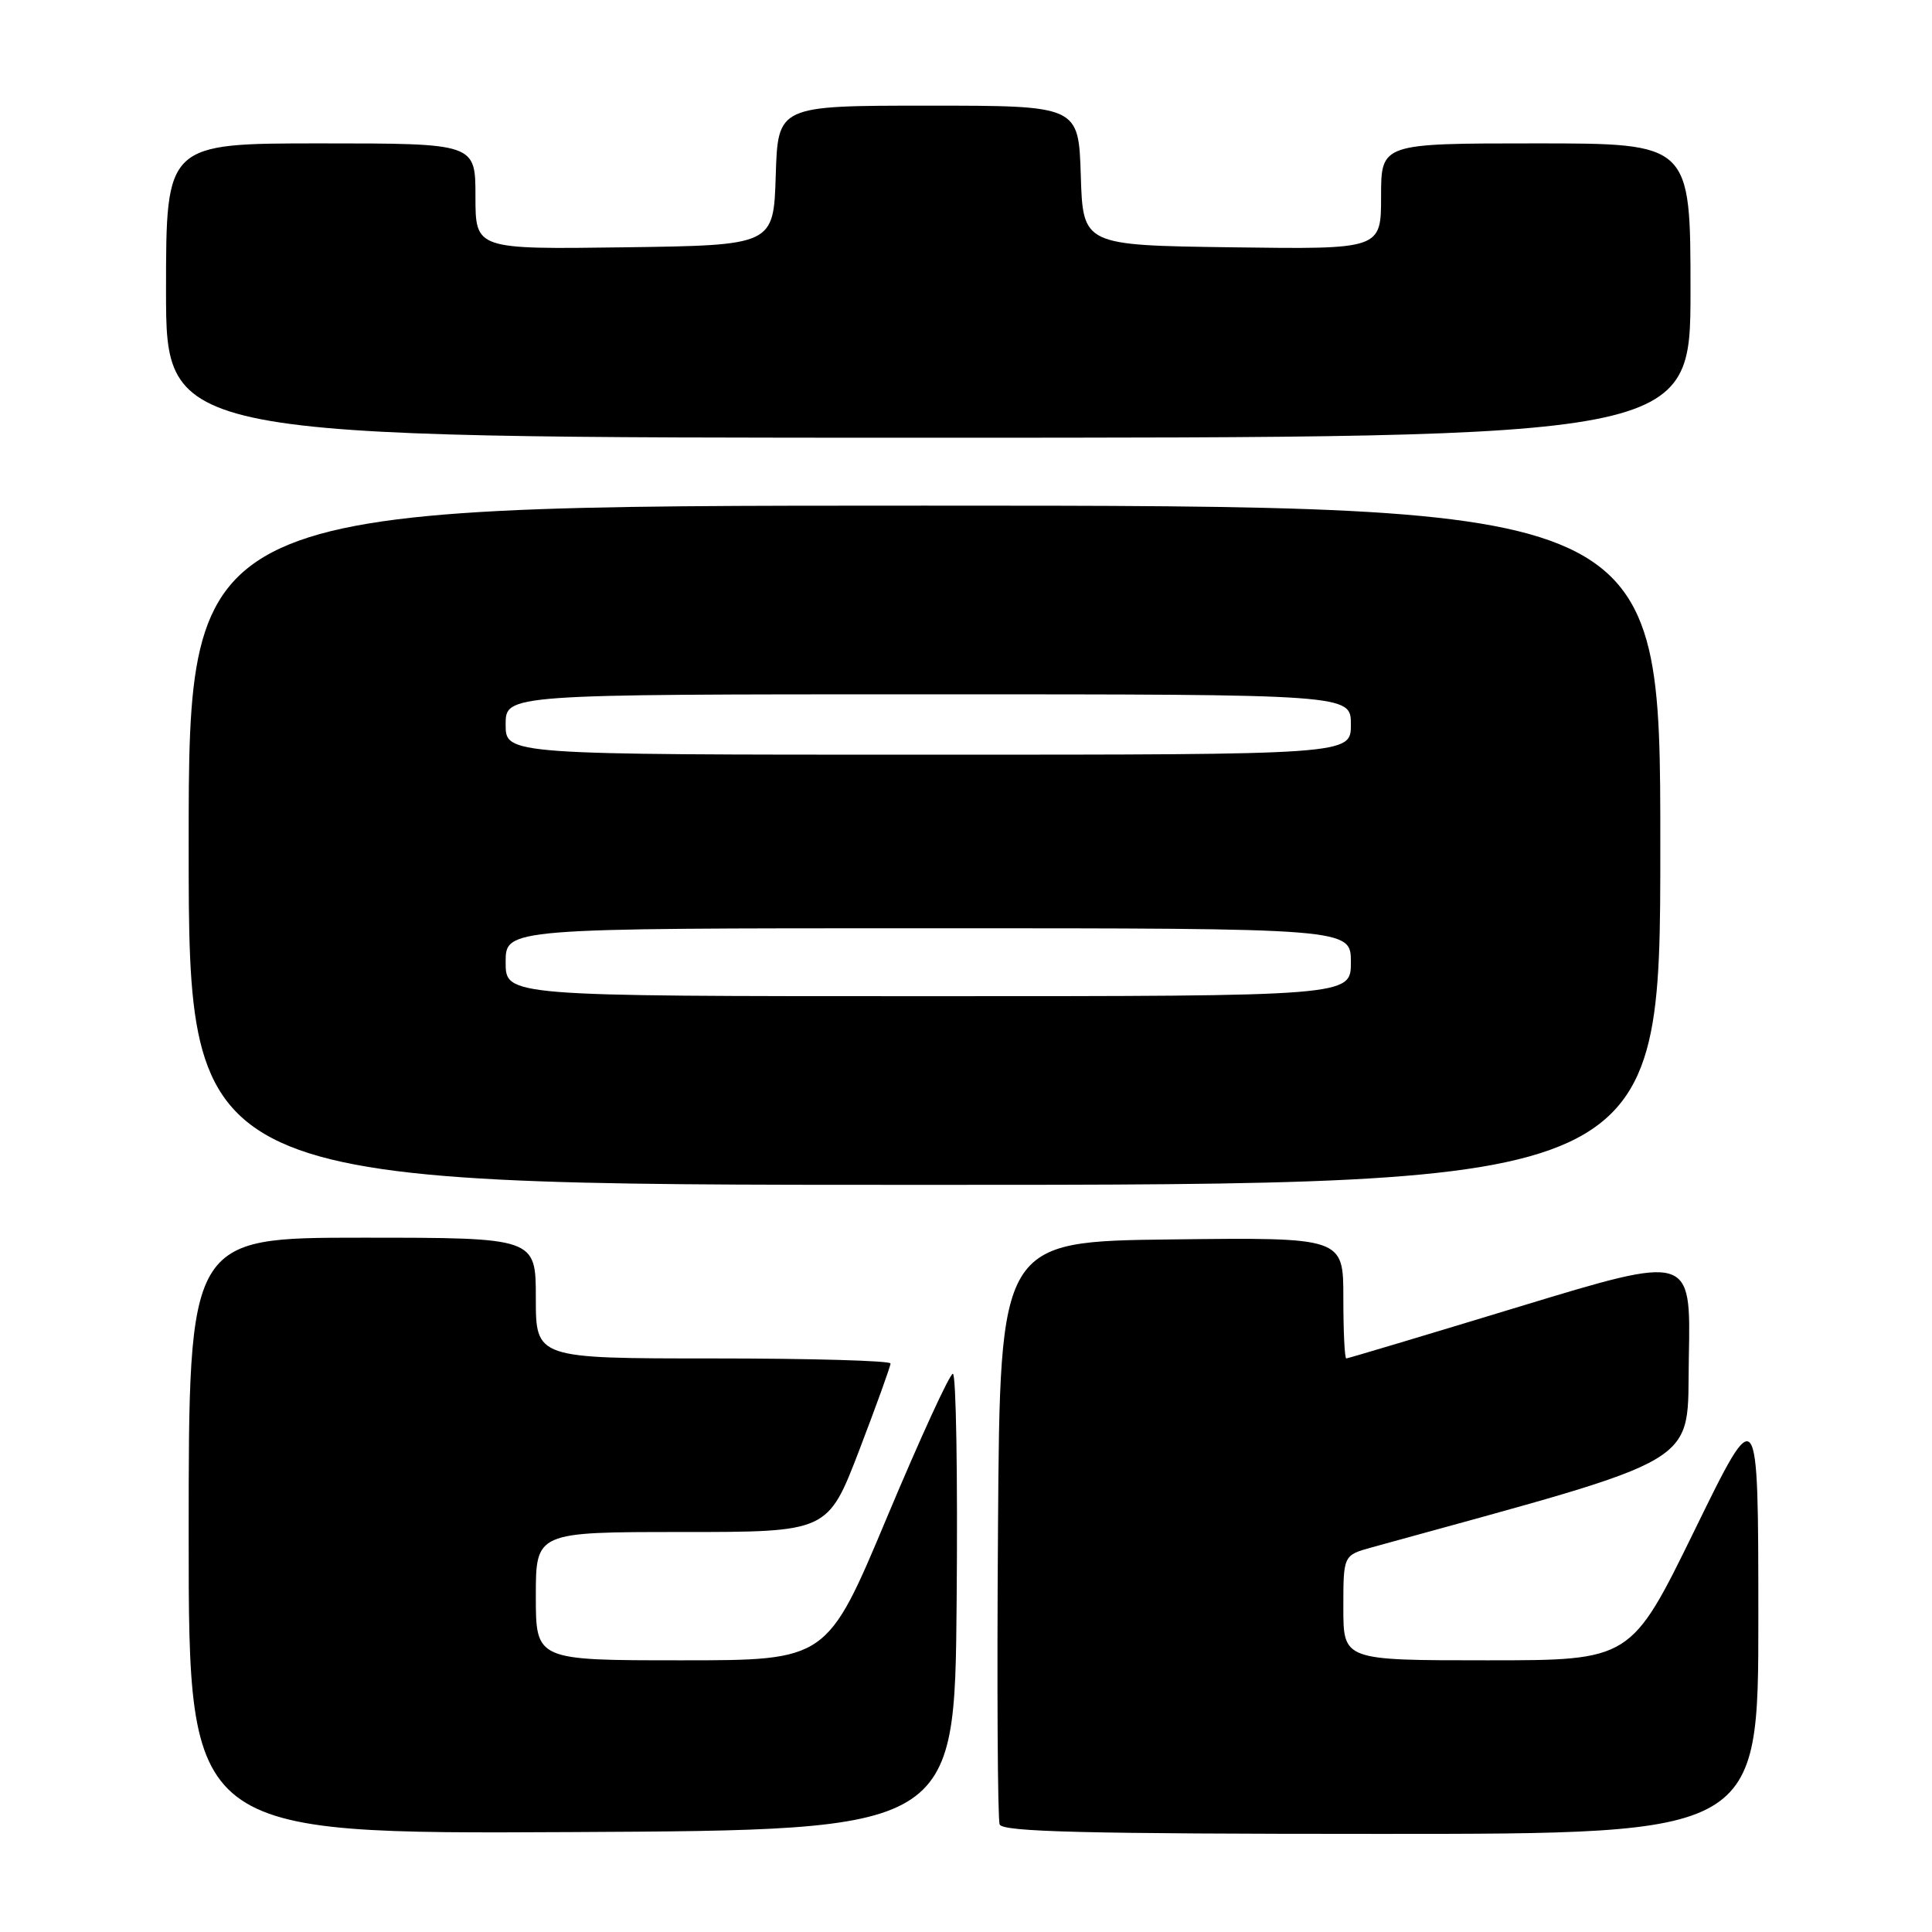 <?xml version="1.0" encoding="UTF-8" standalone="no"?>
<!DOCTYPE svg PUBLIC "-//W3C//DTD SVG 1.1//EN" "http://www.w3.org/Graphics/SVG/1.1/DTD/svg11.dtd" >
<svg xmlns="http://www.w3.org/2000/svg" xmlns:xlink="http://www.w3.org/1999/xlink" version="1.1" viewBox="0 0 256 256">
 <g >
 <path fill="currentColor"
d=" M 126.76 212.25 C 126.91 195.61 126.69 182.01 126.26 182.03 C 125.84 182.04 121.92 190.59 117.54 201.03 C 109.59 220.00 109.59 220.00 90.29 220.00 C 71.00 220.00 71.00 220.00 71.00 211.50 C 71.00 203.00 71.00 203.00 90.35 203.00 C 109.69 203.00 109.69 203.00 113.85 192.17 C 116.13 186.21 118.00 181.03 118.00 180.67 C 118.00 180.30 107.43 180.00 94.50 180.00 C 71.00 180.00 71.00 180.00 71.00 172.00 C 71.00 164.00 71.00 164.00 48.00 164.00 C 25.00 164.00 25.00 164.00 25.00 203.51 C 25.00 243.02 25.00 243.02 75.75 242.76 C 126.50 242.50 126.50 242.50 126.76 212.25 Z  M 232.99 214.25 C 232.98 185.50 232.98 185.50 224.55 202.75 C 216.11 220.00 216.11 220.00 197.06 220.00 C 178.00 220.00 178.00 220.00 178.00 213.04 C 178.00 206.08 178.00 206.08 181.75 205.04 C 226.57 192.67 223.48 194.53 223.78 179.78 C 224.05 166.23 224.05 166.23 201.41 173.11 C 188.96 176.90 178.60 180.00 178.39 180.00 C 178.17 180.00 178.00 176.39 178.00 171.98 C 178.00 163.96 178.00 163.96 155.25 164.23 C 132.50 164.50 132.50 164.50 132.24 202.50 C 132.09 223.40 132.19 241.06 132.46 241.75 C 132.83 242.73 143.80 243.00 182.97 243.00 C 233.00 243.00 233.00 243.00 232.99 214.25 Z  M 220.00 112.00 C 220.00 67.00 220.00 67.00 122.50 67.00 C 25.00 67.00 25.00 67.00 25.00 112.00 C 25.00 157.00 25.00 157.00 122.50 157.00 C 220.00 157.00 220.00 157.00 220.00 112.00 Z  M 224.00 38.50 C 224.00 19.00 224.00 19.00 203.50 19.00 C 183.00 19.00 183.00 19.00 183.00 26.02 C 183.00 33.04 183.00 33.04 163.25 32.77 C 143.50 32.50 143.50 32.50 143.21 23.25 C 142.92 14.00 142.92 14.00 123.00 14.00 C 103.08 14.00 103.08 14.00 102.79 23.25 C 102.50 32.50 102.50 32.50 82.75 32.77 C 63.00 33.04 63.00 33.04 63.00 26.02 C 63.00 19.00 63.00 19.00 42.50 19.00 C 22.00 19.00 22.00 19.00 22.00 38.50 C 22.00 58.00 22.00 58.00 123.00 58.00 C 224.00 58.00 224.00 58.00 224.00 38.50 Z  M 67.00 127.50 C 67.00 123.00 67.00 123.00 123.00 123.00 C 179.00 123.00 179.00 123.00 179.00 127.50 C 179.00 132.00 179.00 132.00 123.00 132.00 C 67.00 132.00 67.00 132.00 67.00 127.50 Z  M 67.00 96.00 C 67.00 92.00 67.00 92.00 123.00 92.00 C 179.00 92.00 179.00 92.00 179.00 96.00 C 179.00 100.00 179.00 100.00 123.00 100.00 C 67.00 100.00 67.00 100.00 67.00 96.00 Z "/>
</g>
</svg>